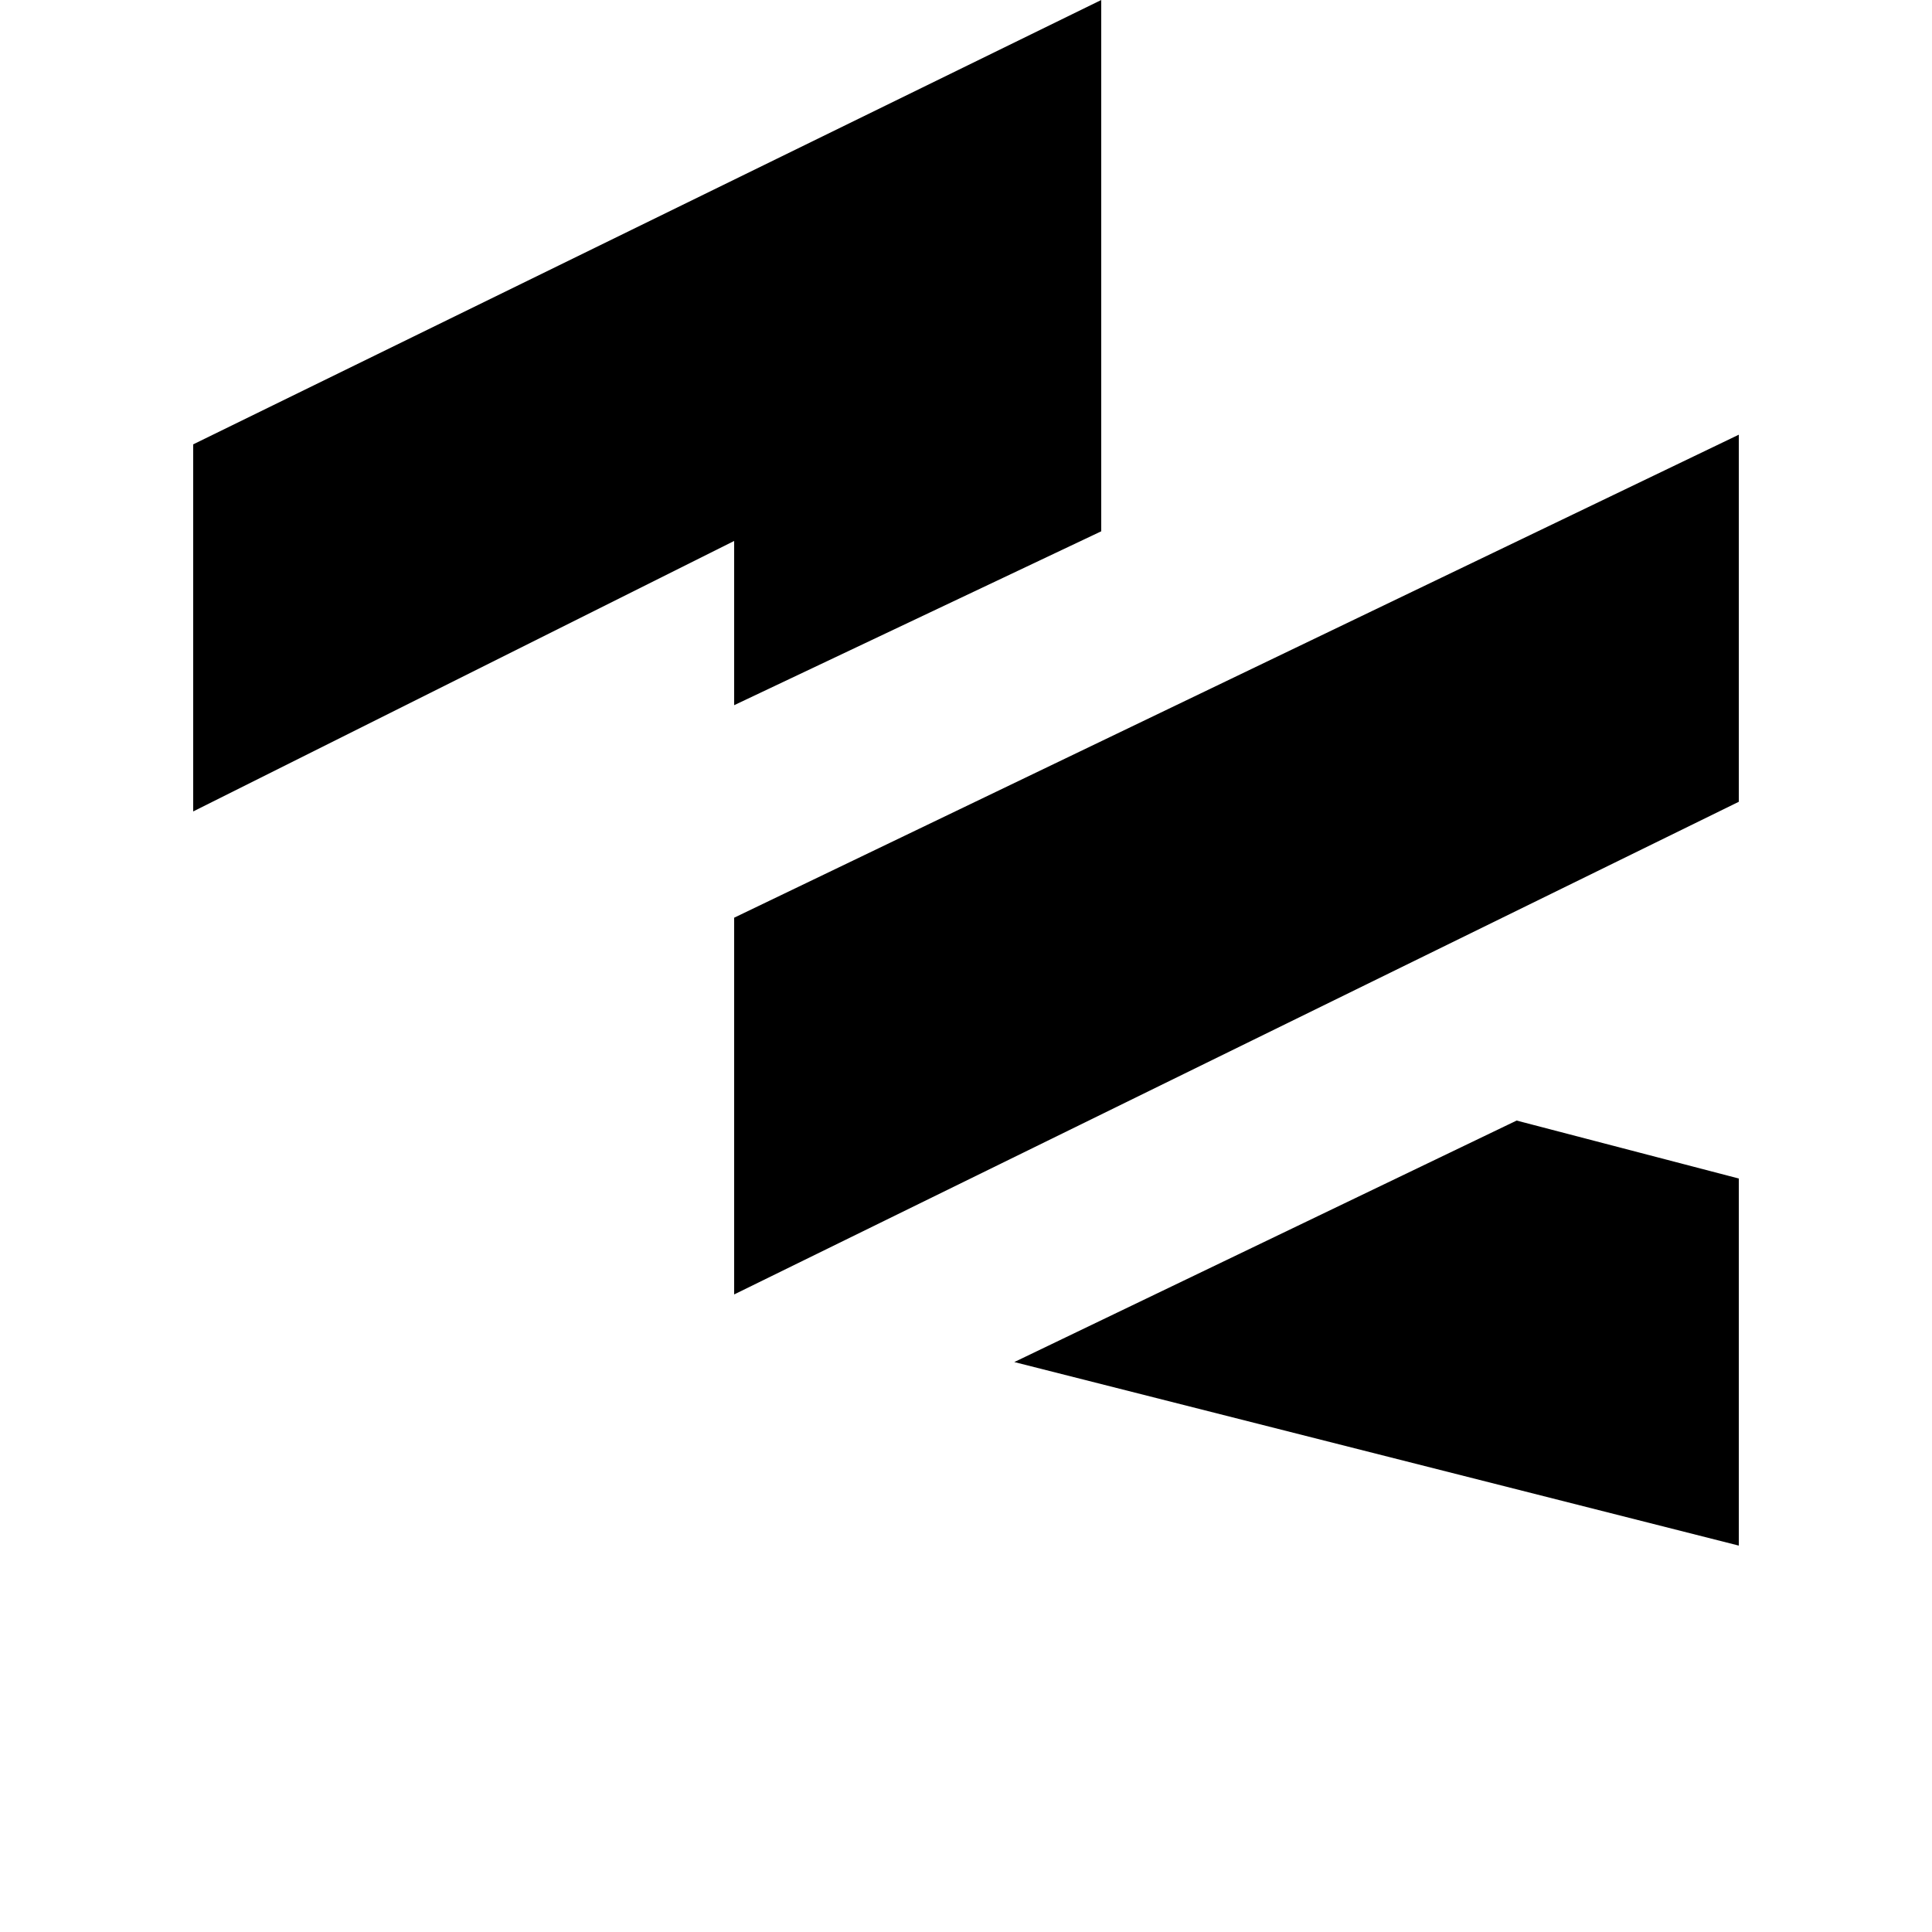 <svg viewBox="0 0 16 20" fill="none" xmlns="http://www.w3.org/2000/svg" aria-hidden="true" height="24" width="24">
    <path
        d="M0 4.6V8.4L5.6 5.6V7.3L9.4 5.5V0L0 4.6ZM5.6 9.5L16 4.5V8.3L5.6 13.4V9.5ZM13.7 11.6L8.5 14.1L16 16V12.2L13.7 11.6Z"
        fill="currentcolor"></path>
</svg>